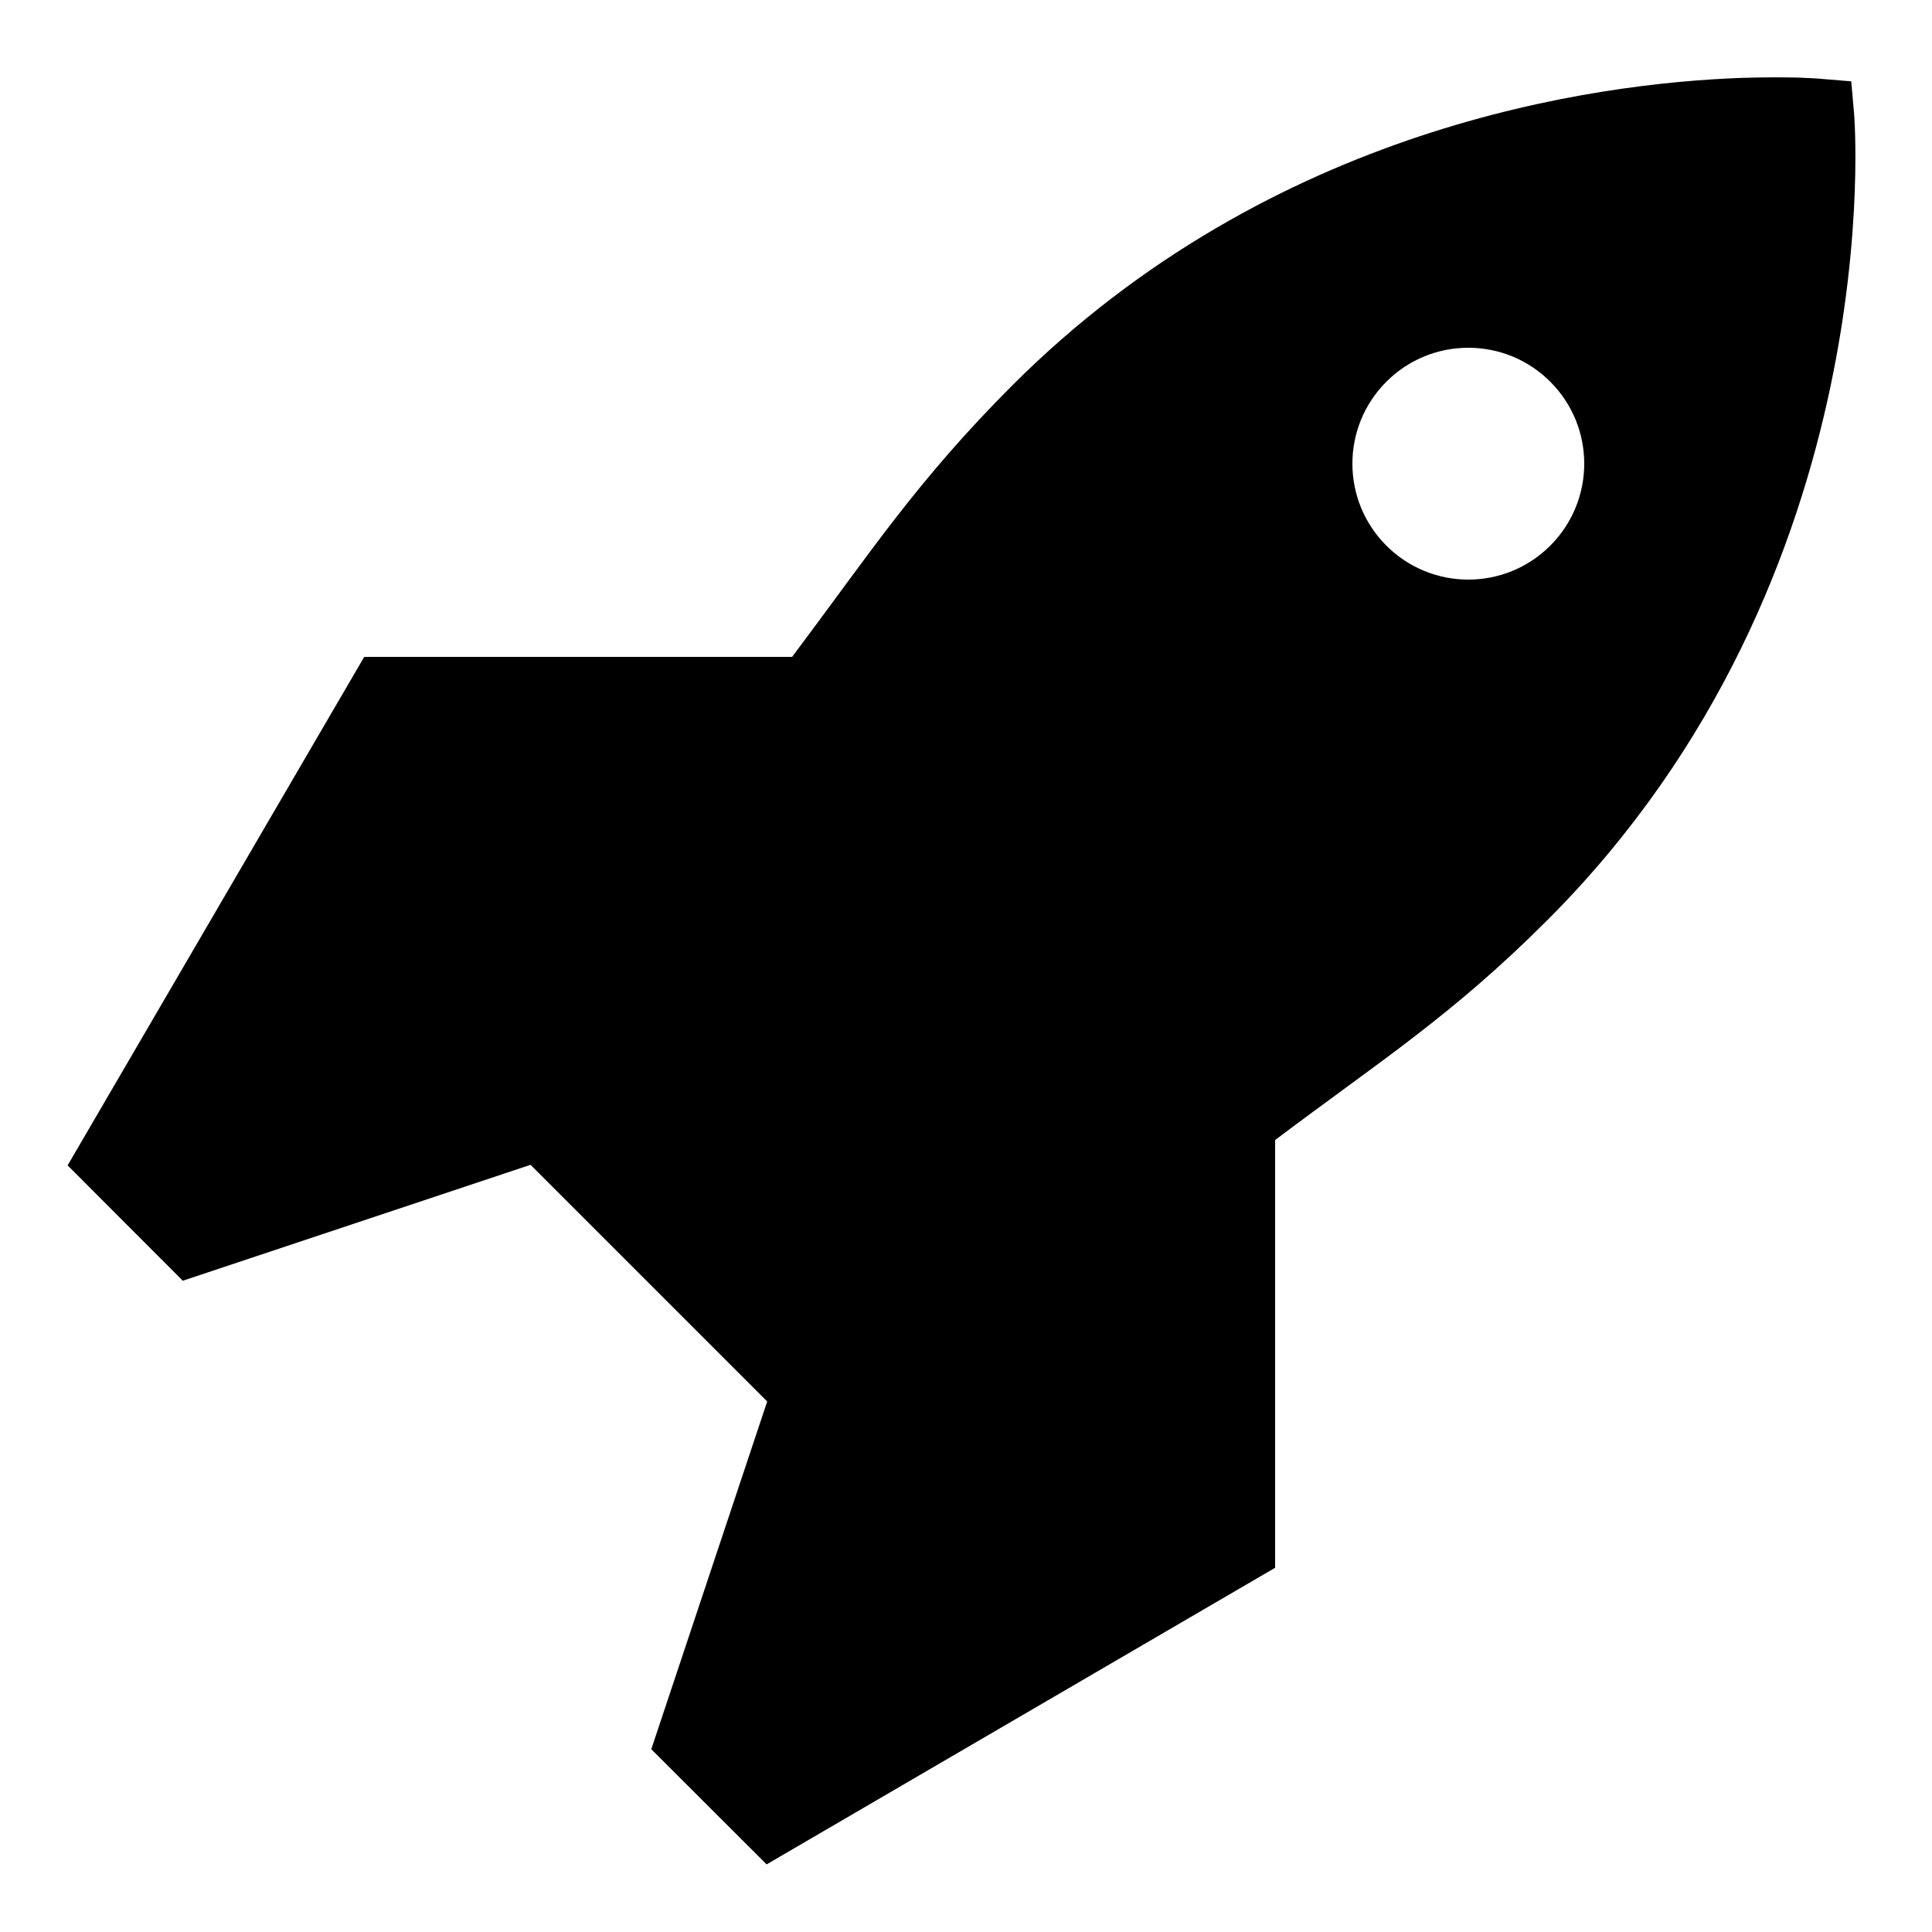 <svg xmlns="http://www.w3.org/2000/svg"  viewBox="0 0 50 50" width="100px" height="100px" fill="#000000"><path d="M 46.539 2.008 C 46.195 2 45.695 1.996 45.066 2.016 C 41.293 2.152 32.914 3.262 26.203 9.969 C 23.723 12.453 22.555 14.262 20.5 17 L 9.426 17 L 1.75 30.16 L 4.73 33.145 L 13.73 30.145 L 19.855 36.27 L 16.855 45.27 L 19.84 48.25 L 33 40.574 L 33 29.504 C 35.727 27.449 37.562 26.297 40.047 23.812 C 48.988 14.867 47.984 2.945 47.984 2.945 L 47.91 2.105 L 47.066 2.035 C 47.066 2.035 46.883 2.02 46.539 2.008 Z M 38 9 C 38.77 9 39.535 9.293 40.121 9.879 C 41.293 11.051 41.293 12.949 40.121 14.121 C 38.949 15.293 37.051 15.293 35.879 14.121 C 34.707 12.949 34.707 11.051 35.879 9.879 C 36.465 9.293 37.23 9 38 9 Z"/></svg>